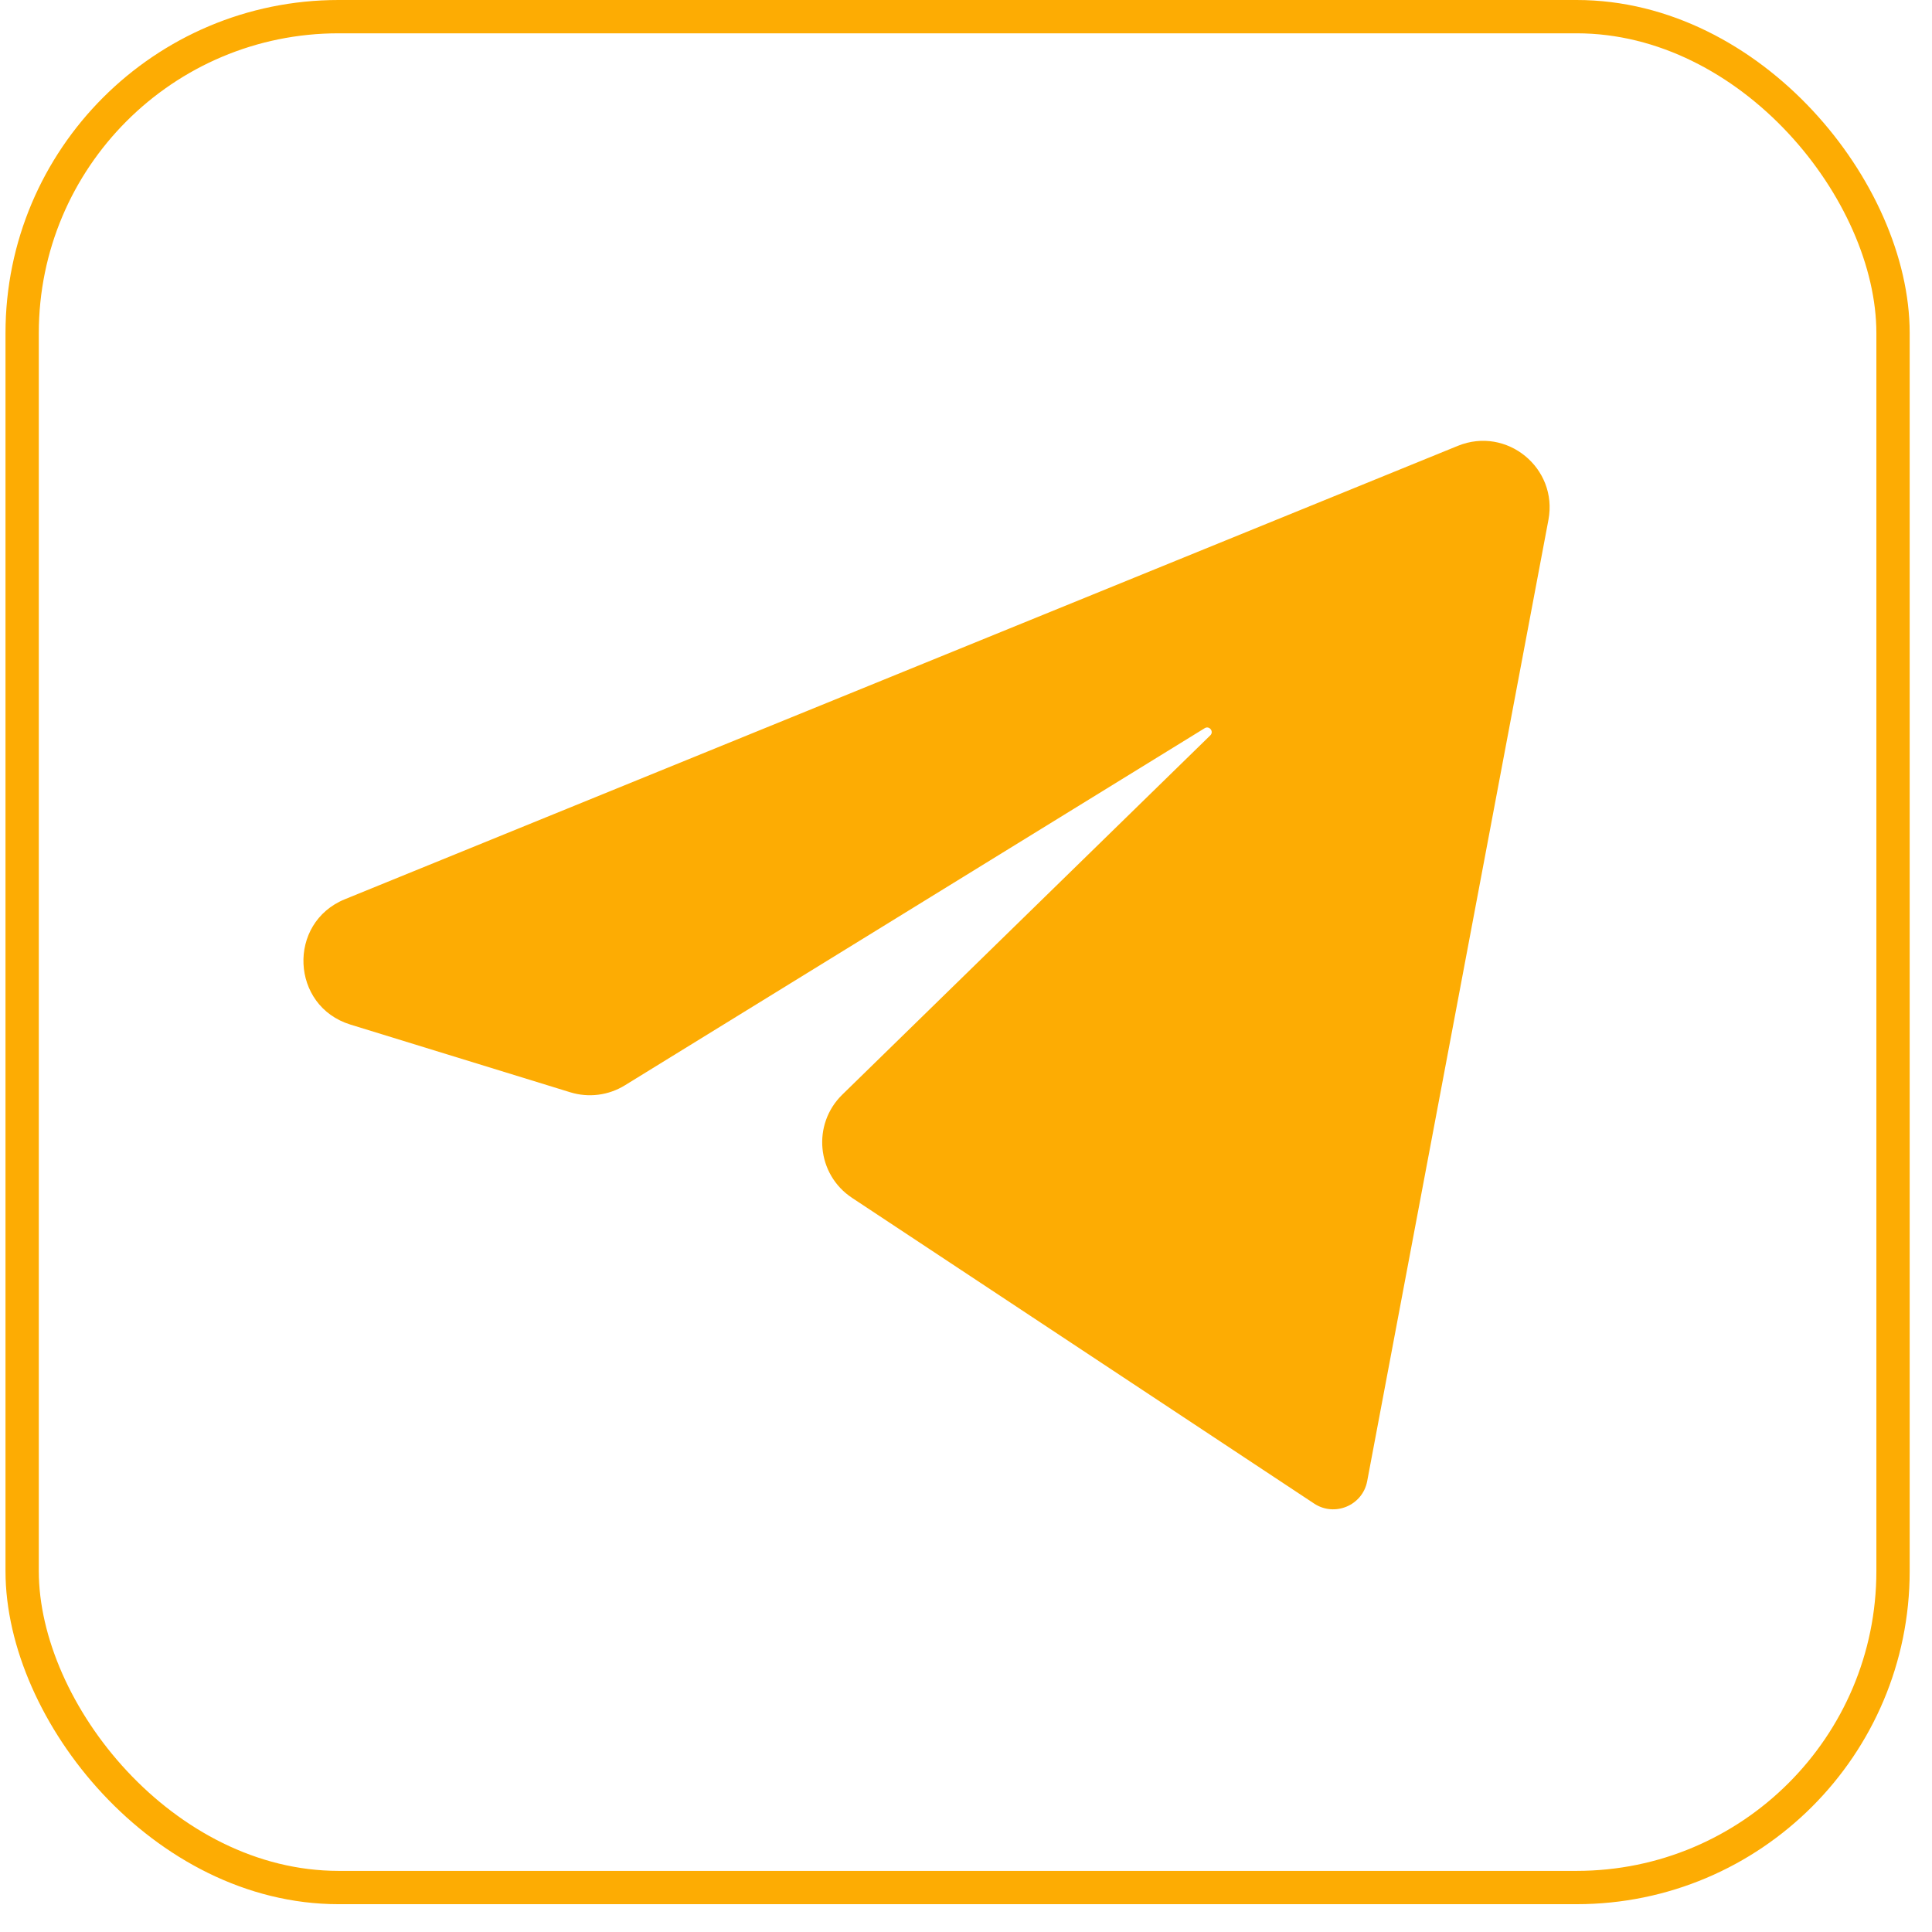 <svg viewBox="0 0 58 58" fill="none" xmlns="http://www.w3.org/2000/svg" preserveAspectRatio="xMidYMid meet">
<path d="M43.765 13.385L10.355 26.995C8.614 27.705 8.724 30.206 10.521 30.759L17.12 32.791C17.671 32.961 18.267 32.885 18.758 32.583L36.166 21.861C36.305 21.775 36.451 21.962 36.334 22.076L25.286 32.862C24.374 33.753 24.516 35.258 25.58 35.961L39.451 45.138C40.07 45.547 40.907 45.194 41.044 44.465L46.485 15.608C46.778 14.051 45.232 12.787 43.765 13.385Z" fill="#FDAC03"/>
<rect x="0.665" y="0.5" width="56.165" height="56.165" rx="9.5" stroke="#FDAC03"/>
</svg>
